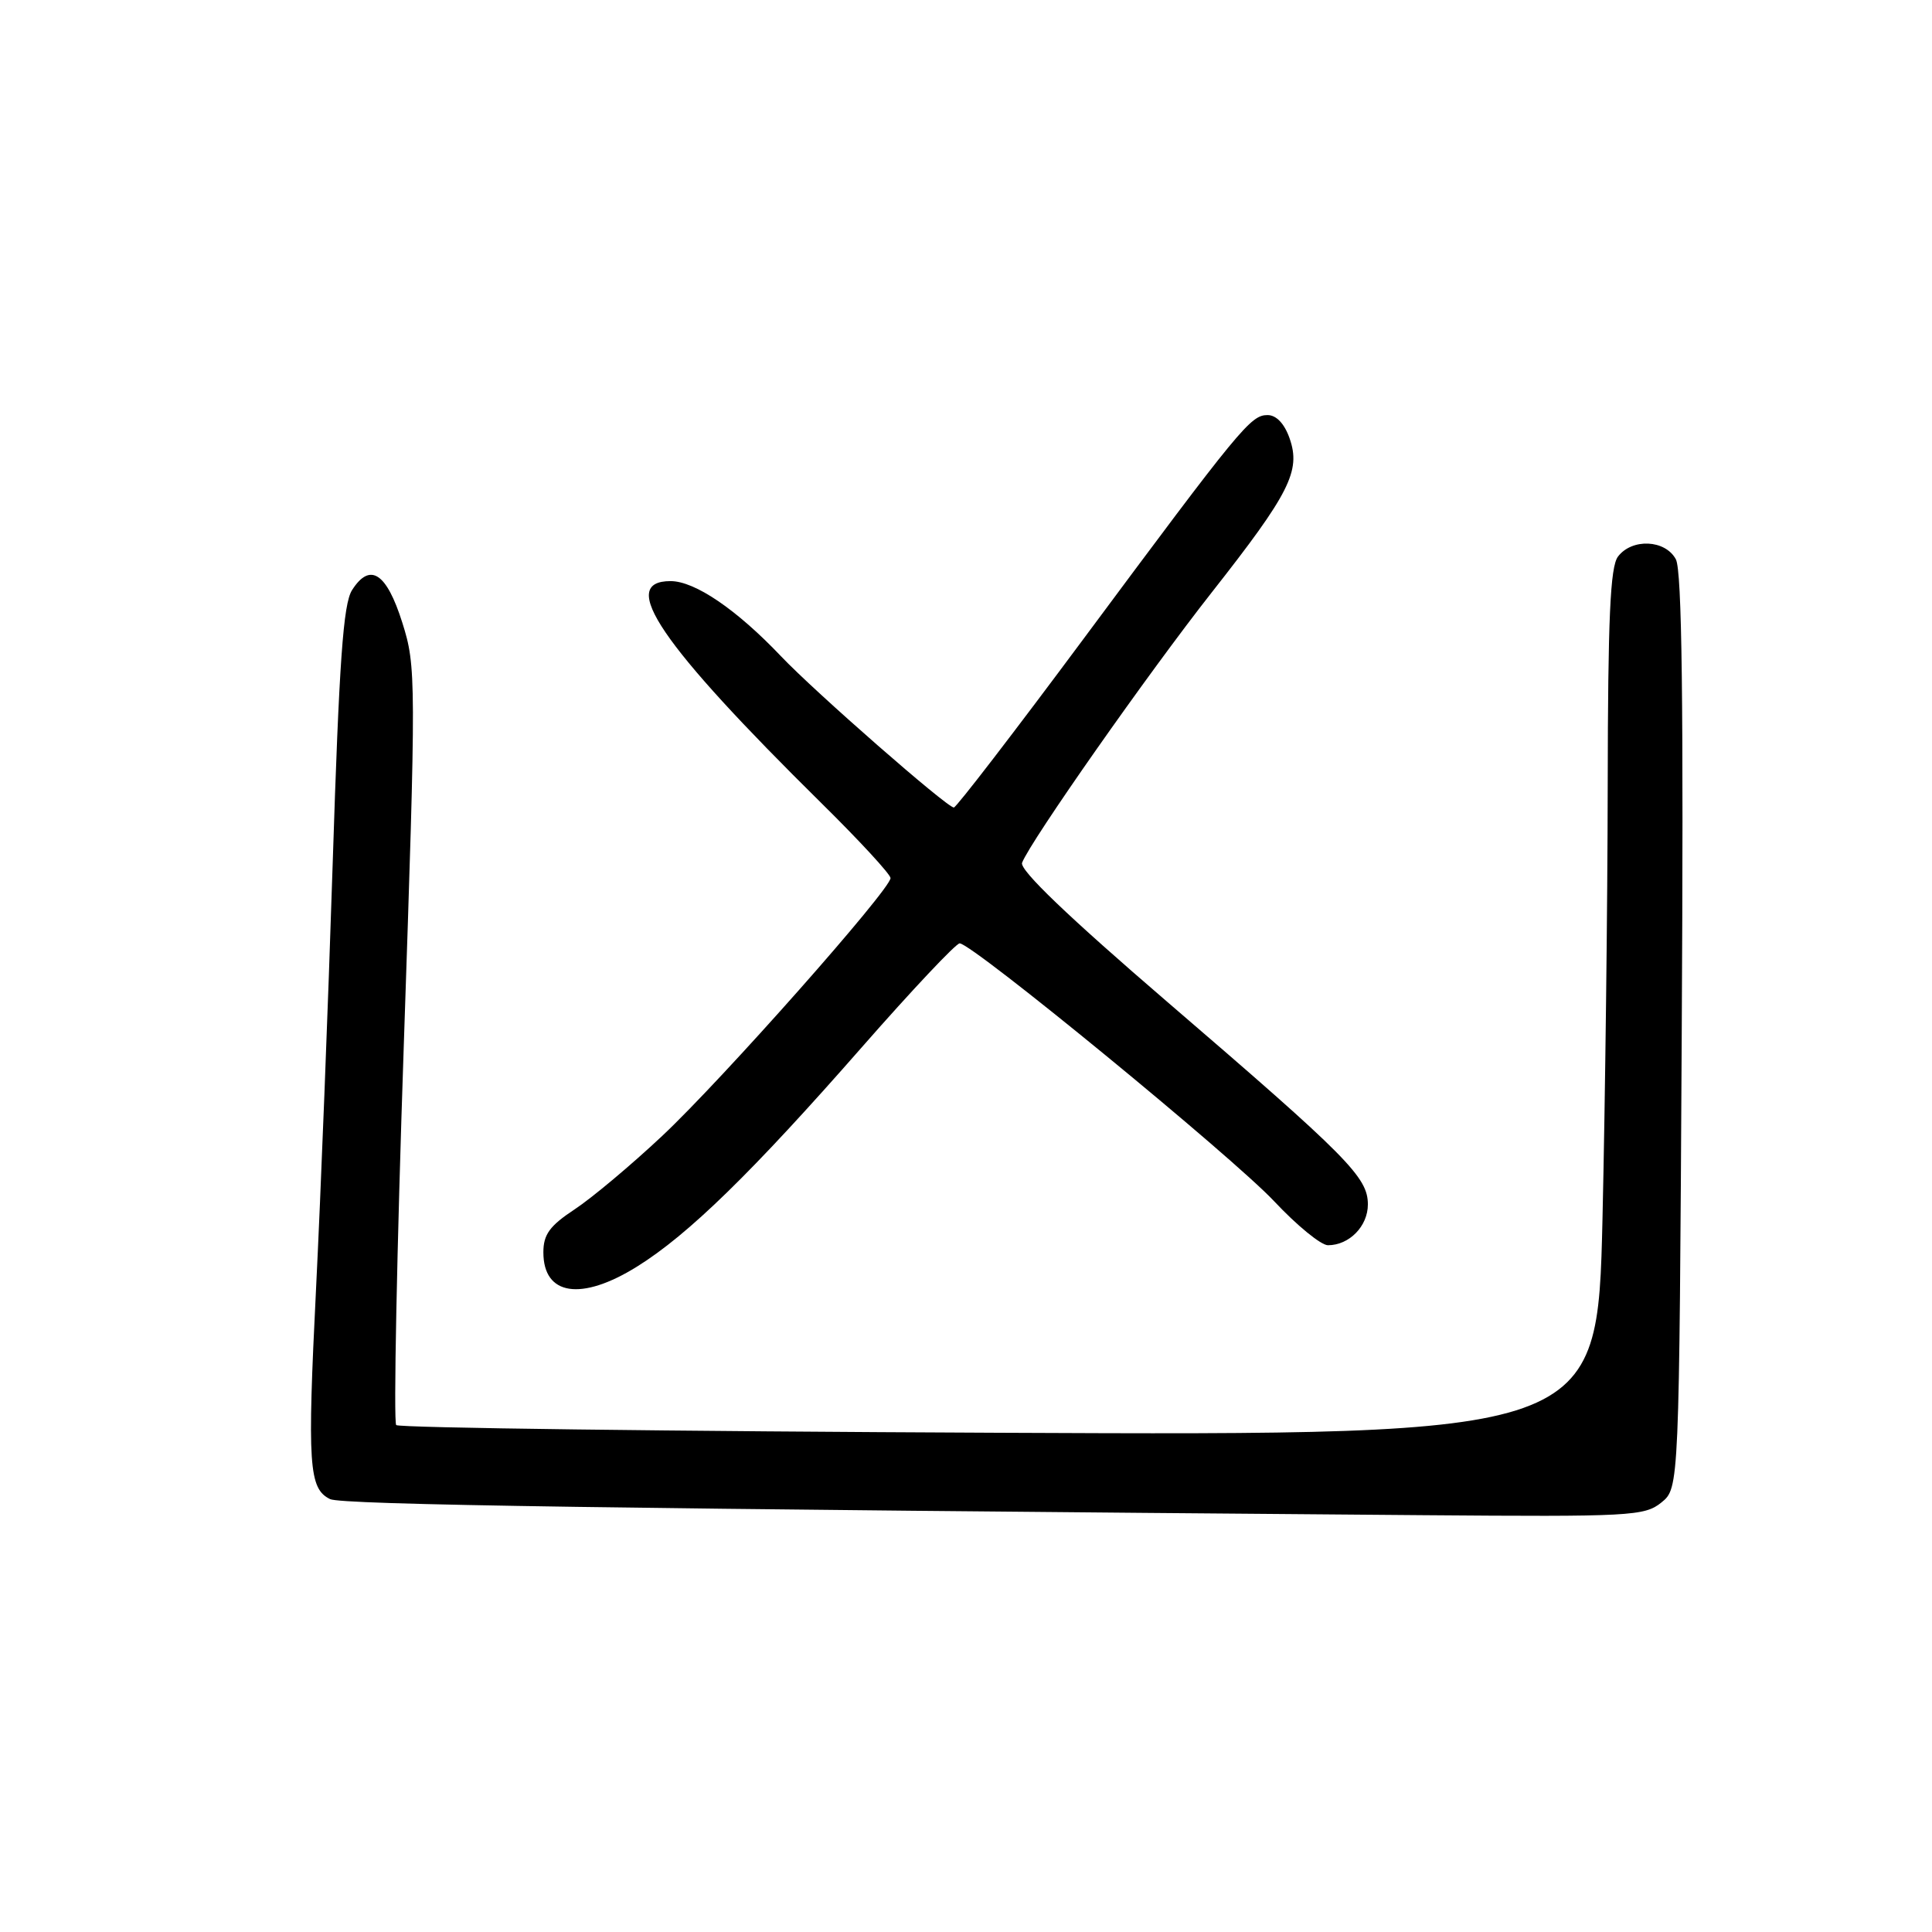 <?xml version="1.0" encoding="UTF-8" standalone="no"?>
<!DOCTYPE svg PUBLIC "-//W3C//DTD SVG 1.1//EN" "http://www.w3.org/Graphics/SVG/1.1/DTD/svg11.dtd" >
<svg xmlns="http://www.w3.org/2000/svg" xmlns:xlink="http://www.w3.org/1999/xlink" version="1.1" viewBox="0 0 256 256">
 <g >
 <path fill="currentColor"
d=" M 220.14 199.09 C 222.50 197.18 222.50 197.18 222.84 136.69 C 223.09 93.16 222.87 75.62 222.06 74.11 C 220.66 71.50 216.25 71.30 214.39 73.75 C 213.36 75.11 213.06 81.90 213.03 104.09 C 213.01 119.81 212.70 145.62 212.34 161.44 C 211.67 190.20 211.67 190.20 132.42 189.85 C 88.83 189.66 52.86 189.20 52.50 188.83 C 52.13 188.46 52.58 165.74 53.51 138.33 C 55.15 89.76 55.15 88.35 53.31 82.51 C 51.22 75.88 49.03 74.46 46.65 78.19 C 45.48 80.02 44.94 87.63 44.08 114.50 C 43.48 133.20 42.49 158.50 41.88 170.72 C 40.71 194.16 40.91 197.26 43.74 198.64 C 45.29 199.39 81.09 199.92 188.64 200.77 C 216.03 200.99 217.92 200.89 220.14 199.09 Z  M 84.41 167.83 C 91.20 163.61 99.67 155.34 114.21 138.75 C 120.84 131.19 126.67 125.00 127.16 125.00 C 128.83 125.00 163.25 153.24 168.82 159.16 C 171.83 162.37 175.04 165.00 175.96 165.00 C 178.78 165.00 181.25 162.48 181.25 159.60 C 181.25 155.99 178.68 153.39 154.69 132.77 C 141.57 121.49 135.07 115.27 135.43 114.32 C 136.53 111.46 152.14 89.20 160.56 78.50 C 170.89 65.36 172.39 62.40 170.88 58.09 C 170.20 56.14 169.12 55.00 167.96 55.00 C 165.72 55.00 164.42 56.58 143.50 84.75 C 134.41 96.99 126.71 107.00 126.39 107.00 C 125.48 107.00 107.98 91.69 103.50 86.97 C 97.60 80.76 92.08 77.00 88.85 77.00 C 81.80 77.00 87.46 85.32 108.90 106.48 C 113.91 111.42 118.00 115.86 118.00 116.35 C 118.00 117.86 95.67 143.08 87.76 150.50 C 83.66 154.35 78.44 158.73 76.15 160.24 C 72.83 162.43 72.00 163.58 72.00 165.94 C 72.00 171.67 77.01 172.44 84.41 167.83 Z "/>
</g>
</svg>